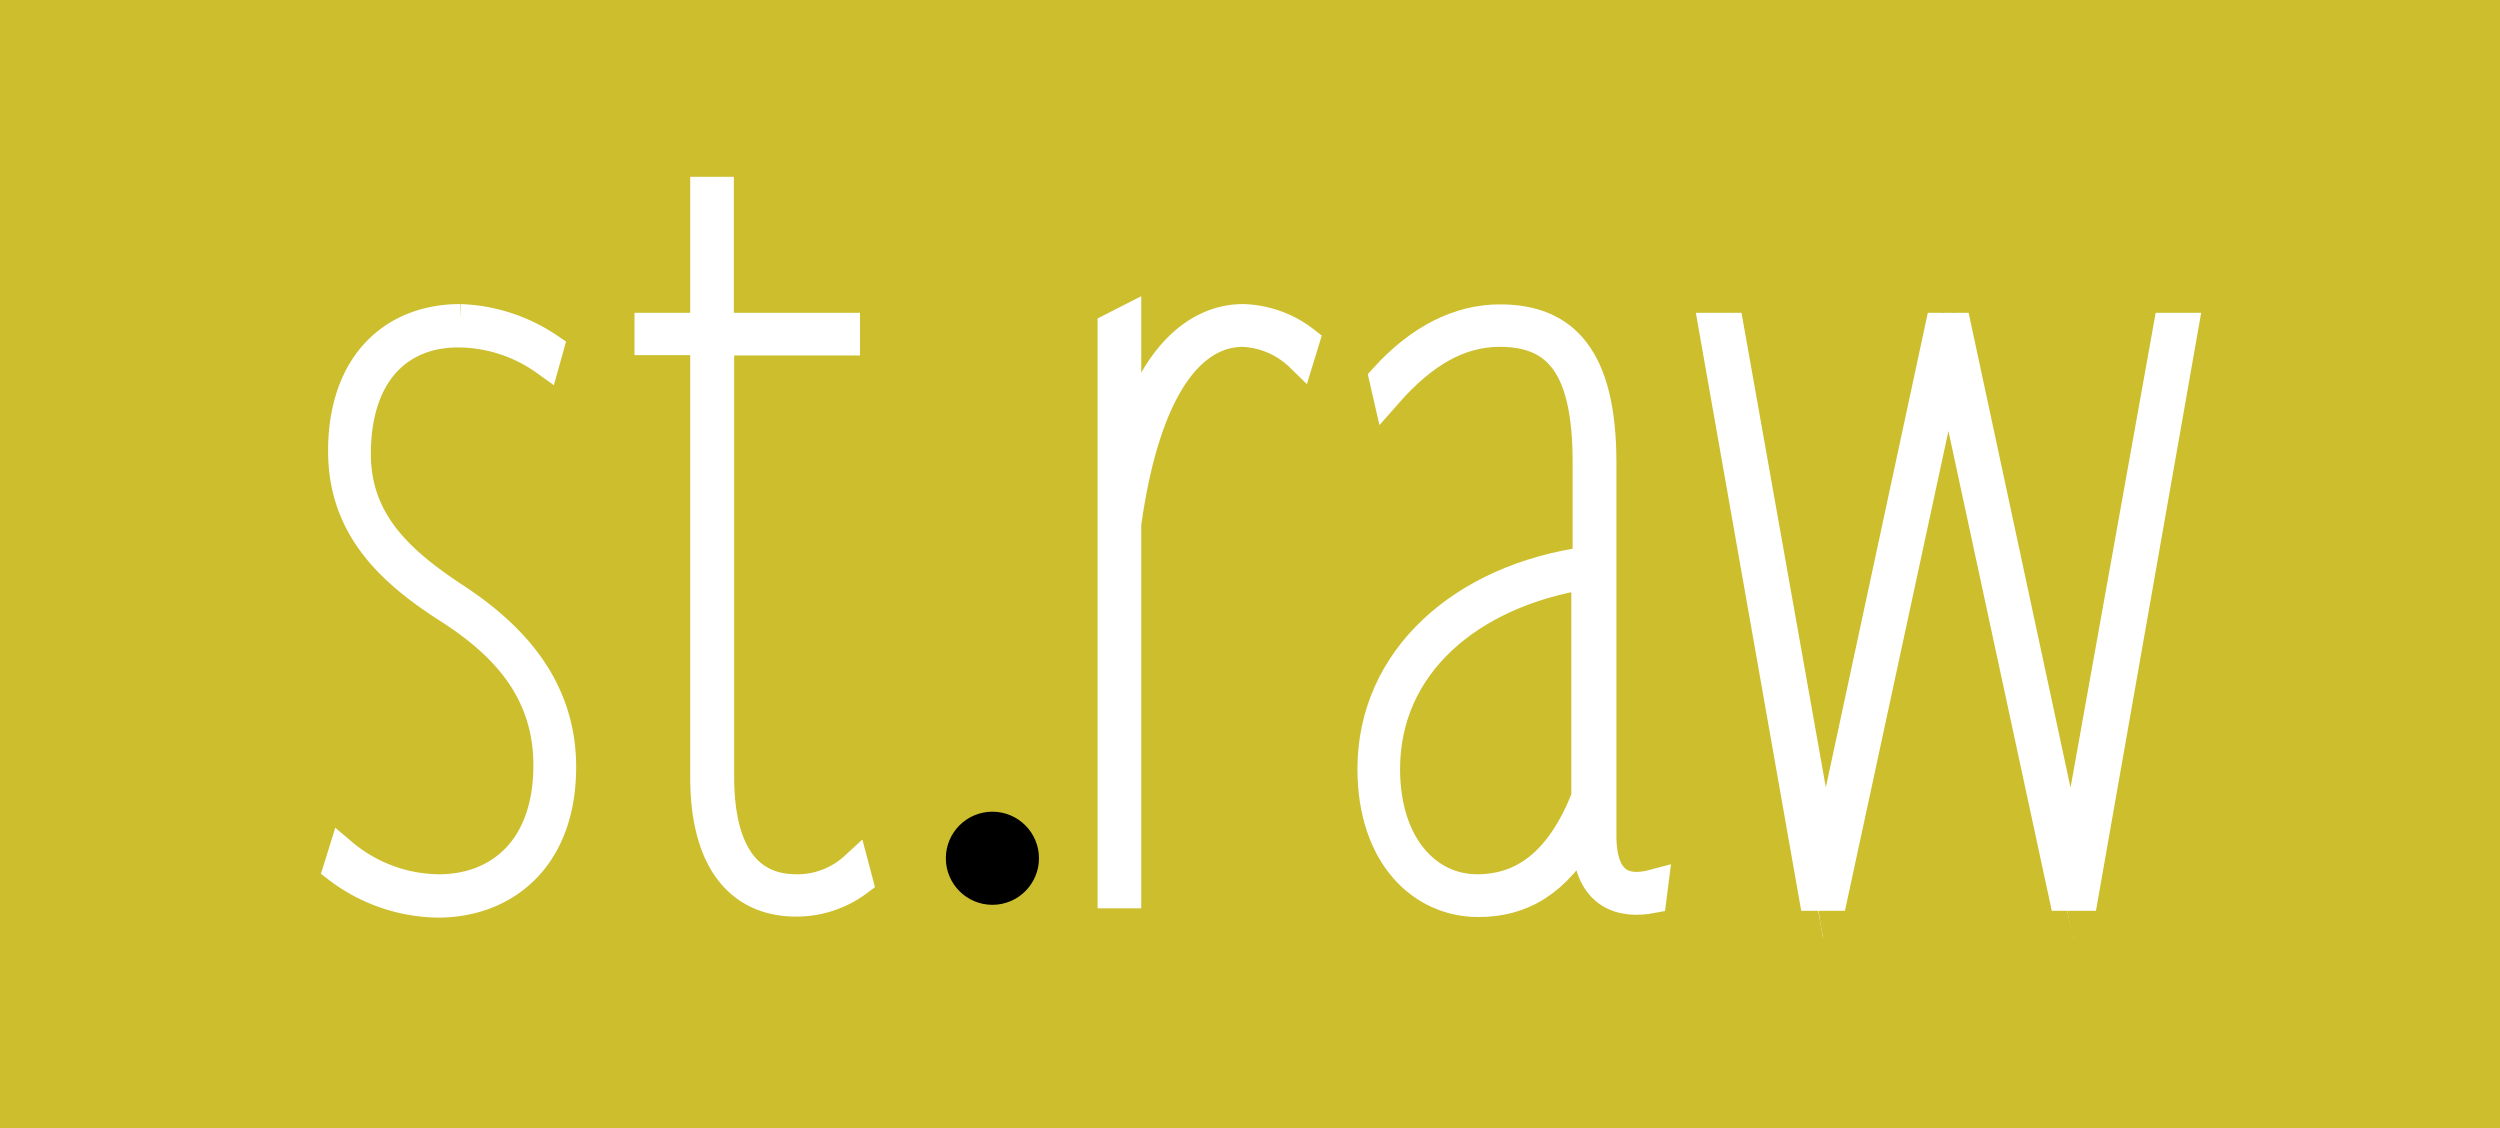 <svg id="Layer_1" data-name="Layer 1" xmlns="http://www.w3.org/2000/svg" viewBox="0 0 171.83 77.55"><defs><style>.cls-1{fill:#ccbe2d;}.cls-2{fill:#231f20;}.cls-2,.cls-3{stroke:#fff;stroke-miterlimit:10;stroke-width:2px;}.cls-3{fill:#fff;}</style></defs><rect class="cls-1" width="171.83" height="77.55"/><path class="cls-2" d="M23.55,58.63a10.38,10.38,0,0,0,6.63,2.46c4,0,7.48-2.63,7.48-8.5,0-5.27-3.23-8.41-6.8-10.71-4-2.55-7.31-5.61-7.31-10.88,0-6,3.49-9.1,8.08-9.1a11.61,11.61,0,0,1,6.12,2l-.26.93a10.37,10.37,0,0,0-6-1.95c-4.08,0-7,2.8-7,8.33,0,4.68,3.06,7.4,6.8,9.86s7.31,6,7.31,11.65c0,6.37-4,9.35-8.5,9.35a11.63,11.63,0,0,1-6.88-2.38Z"/><path class="cls-3" d="M59,60.58A7.11,7.11,0,0,1,54.73,62c-3.74,0-6.29-2.64-6.29-8.59v-30H44.61V22.5h3.83V13.15h1V22.5h8.67v.93H49.46V53.36c0,5.27,1.95,7.73,5.27,7.73a5.79,5.79,0,0,0,4-1.53Z"/><path class="cls-3" d="M76.44,61.43V22.5l1-.51v9.18c1.44-6.38,4.67-9.27,8-9.27a7.24,7.24,0,0,1,4.25,1.53l-.34,1.11a6,6,0,0,0-3.91-1.7c-3.66,0-6.72,4-8,13.18V61.43Z"/><path class="cls-3" d="M113.54,61.77c-1.78.34-4.5.09-4.5-4.33V57.1H109c-2,3.57-4.42,4.93-7.39,4.93-3.91,0-7.31-3.23-7.31-9.18,0-7.57,6.2-13.09,14.79-14.28v-6.8c0-6.55-2-8.93-6-8.93-2.81,0-5.27,1.44-7.74,4.25L95.1,26c2.46-2.72,5.18-4.08,8-4.08,4.42,0,7,2.64,7,9.87V57.44c0,3.91,2.29,3.65,3.57,3.31ZM109,39.5c-8,1.28-13.77,6.21-13.77,13.35,0,5.27,2.89,8.24,6.29,8.24,3.14,0,5.69-1.78,7.48-6.29Z"/><path class="cls-3" d="M141.83,61.6l-7.91-36.72L126,61.6h-1.36l-6.89-39.1h1.11l6.54,36.81,7.91-36.81h1.19l7.9,36.81L149,22.5h1.1l-6.88,39.1Z"/><circle cx="68.21" cy="58.99" r="3.2"/><path class="cls-1" d="M125,62.6h.79c-.14.63-.29,1.45-.42,2.08C125.21,64.06,125.07,63.22,125,62.6Z"/><path class="cls-1" d="M133.52,21.5h.8c-.14-.63-.29-1.45-.42-2.08C133.78,20.05,133.64,20.88,133.52,21.5Z"/><path class="cls-1" d="M142.09,62.6h.8c-.14.63-.29,1.45-.42,2.08C142.35,64.06,142.21,63.22,142.09,62.6Z"/></svg>